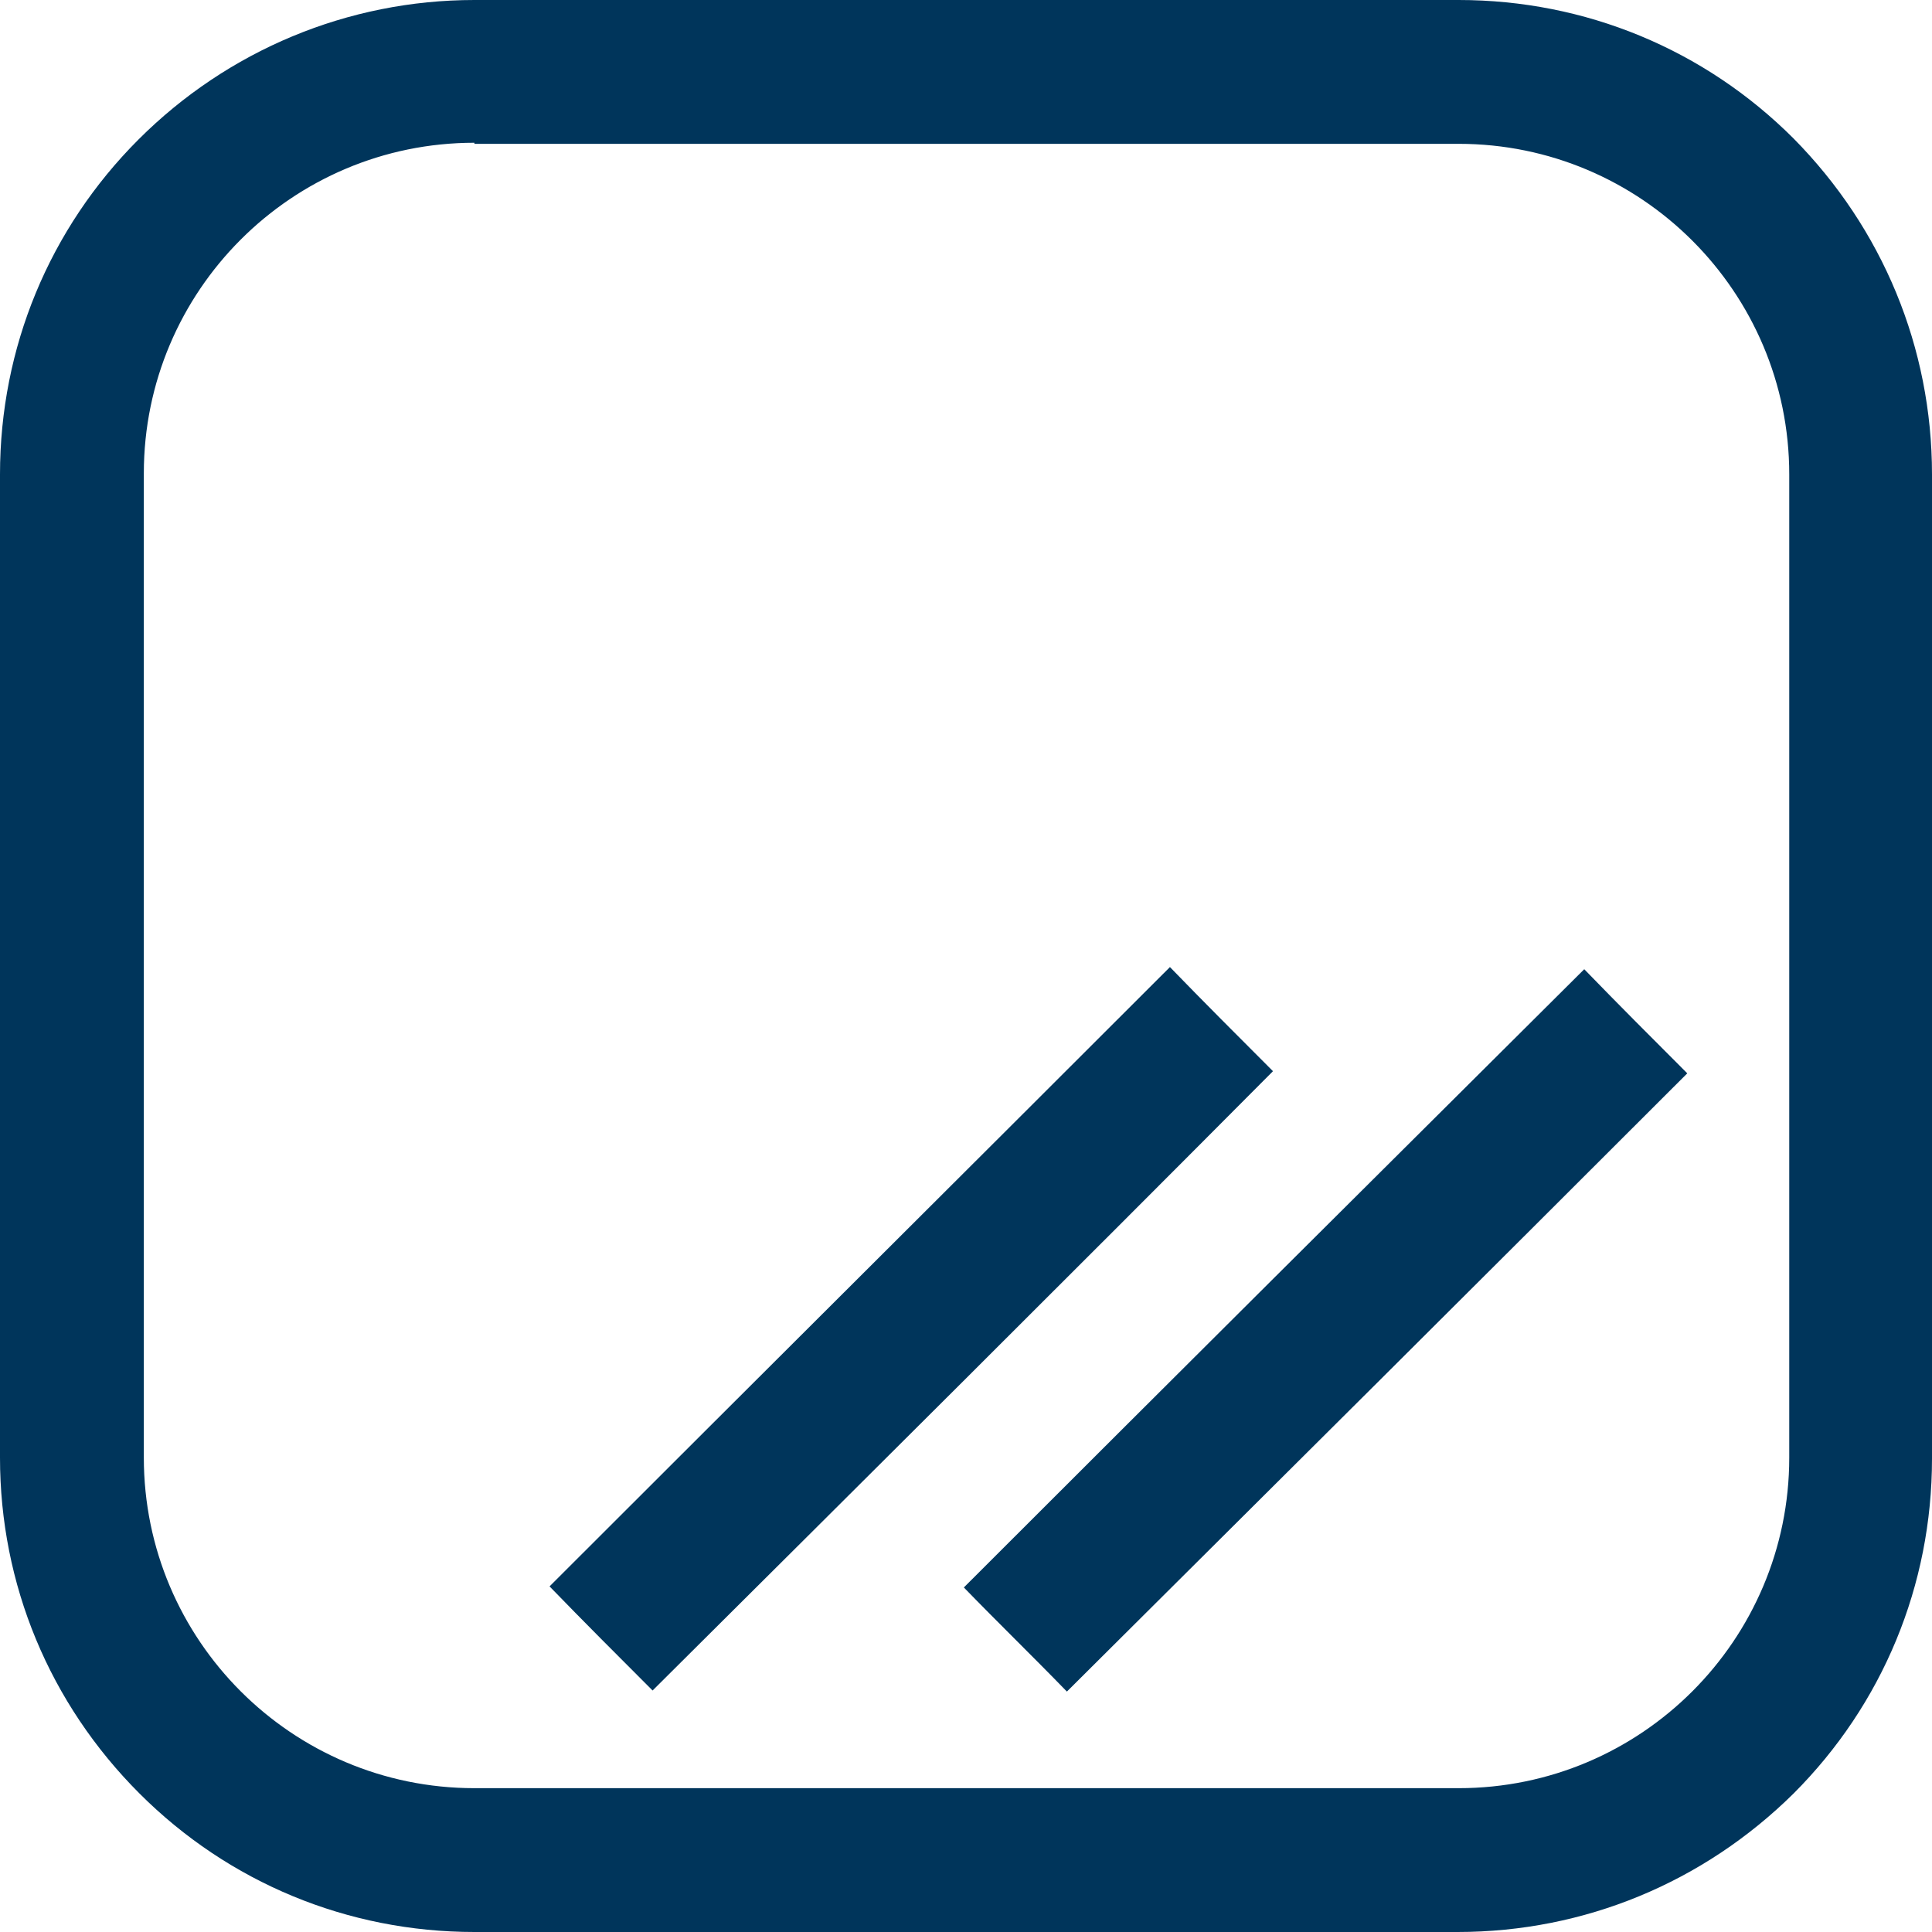 <?xml version="1.0" encoding="utf-8"?>
<!-- Generator: Adobe Illustrator 23.0.2, SVG Export Plug-In . SVG Version: 6.00 Build 0)  -->
<svg version="1.1" id="Слой_1" xmlns="http://www.w3.org/2000/svg" xmlns:xlink="http://www.w3.org/1999/xlink" x="0px" y="0px"
	 viewBox="0 0 18 18" style="enable-background:new 0 0 18 18;" xml:space="preserve">
<style type="text/css">
	.st0{fill:#00355B;}
</style>
<g>
	<g>
		<path class="st0" d="M6.08,15.75c-0.32-0.32-0.64-0.64-0.96-0.97c1.92-1.92,3.85-3.84,5.78-5.77c0.32,0.33,0.64,0.65,0.96,0.97
			C9.94,11.91,8.01,13.83,6.08,15.75z"/>
		<path class="st0" d="M9.94,15.76c-0.32-0.33-0.64-0.64-0.96-0.97c1.92-1.92,3.85-3.84,5.78-5.76c0.32,0.33,0.64,0.65,0.96,0.97
			C13.8,11.92,11.87,13.84,9.94,15.76z"/>
	</g>
	<g>
		<path class="st0" d="M13.58,18H4.42c-1.18,0-2.29-0.46-3.12-1.29C0.46,15.87,0,14.76,0,13.58V4.42c0-1.18,0.46-2.29,1.29-3.12
			S3.24,0,4.42,0h9.17c1.18,0,2.29,0.46,3.12,1.29C17.54,2.13,18,3.24,18,4.42v9.17c0,1.18-0.46,2.29-1.29,3.12
			C15.87,17.54,14.76,18,13.58,18z M4.42,1.33c-1.7,0-3.08,1.38-3.08,3.08v9.17c0,1.7,1.38,3.08,3.08,3.08h9.17
			c1.7,0,3.08-1.38,3.08-3.08V4.42c0-1.7-1.38-3.08-3.08-3.08H4.42z"/>
	</g>
</g>
</svg>

